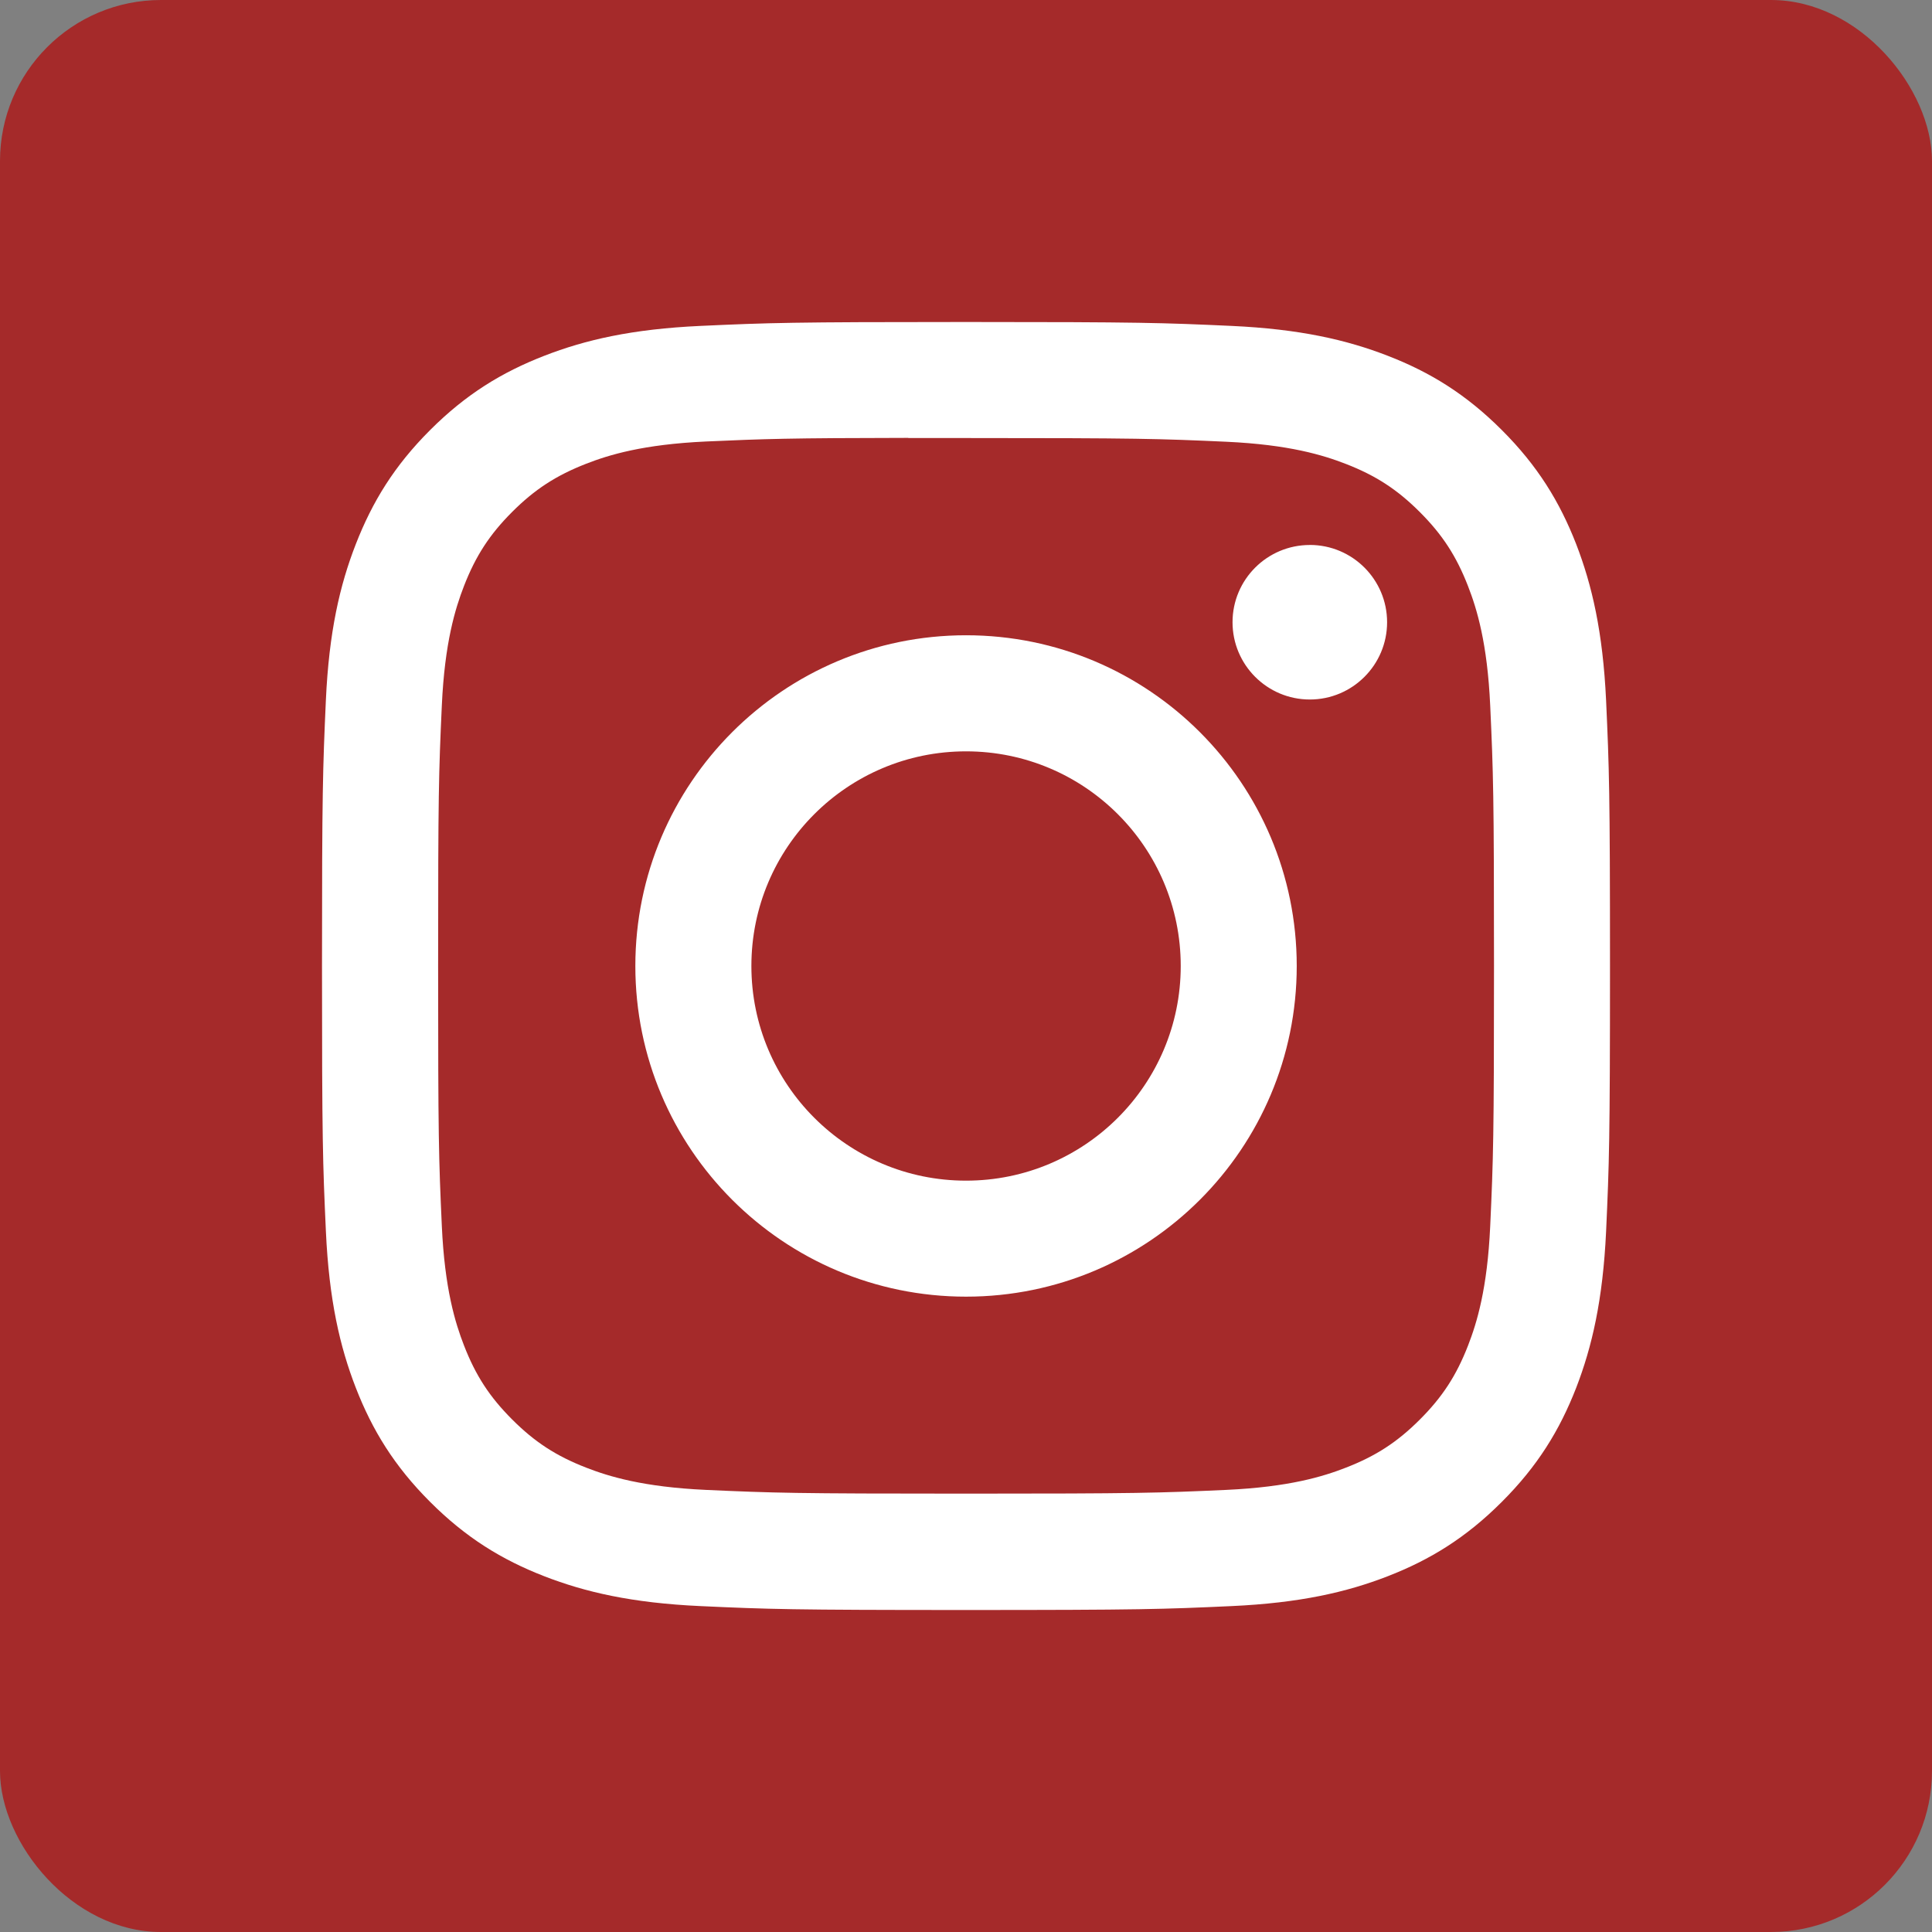 <svg width="48" height="48" viewBox="0 0 48 48" fill="none" xmlns="http://www.w3.org/2000/svg">
<rect x="0" y="0" width="48" height="48" fill="#808080" stroke="none"/>
<rect width="48" height="48" rx="4" fill="#a52a2a"/>
<path d="M24.001 8C19.656 8 19.111 8.019 17.404 8.097C15.701 8.175 14.538 8.444 13.521 8.84C12.468 9.249 11.576 9.795 10.686 10.685C9.796 11.574 9.25 12.467 8.84 13.519C8.443 14.537 8.173 15.7 8.096 17.402C8.02 19.109 8 19.655 8 24C8 28.345 8.019 28.889 8.097 30.596C8.175 32.299 8.445 33.462 8.84 34.479C9.249 35.531 9.796 36.424 10.685 37.313C11.574 38.203 12.467 38.751 13.519 39.16C14.537 39.556 15.7 39.825 17.403 39.903C19.109 39.981 19.654 40 23.999 40C28.345 40 28.889 39.981 30.595 39.903C32.299 39.825 33.463 39.556 34.481 39.16C35.533 38.751 36.424 38.203 37.313 37.313C38.203 36.424 38.75 35.531 39.16 34.479C39.553 33.462 39.823 32.299 39.903 30.596C39.98 28.889 40 28.345 40 24C40 19.655 39.98 19.109 39.903 17.403C39.823 15.699 39.553 14.537 39.16 13.519C38.75 12.467 38.203 11.574 37.313 10.685C36.423 9.795 35.533 9.248 34.48 8.84C33.46 8.444 32.296 8.175 30.593 8.097C28.886 8.019 28.343 8 23.996 8H24.001ZM22.566 10.883C22.992 10.883 23.467 10.883 24.001 10.883C28.273 10.883 28.78 10.899 30.467 10.975C32.027 11.047 32.873 11.307 33.437 11.526C34.184 11.816 34.716 12.163 35.276 12.723C35.836 13.283 36.183 13.816 36.473 14.563C36.692 15.126 36.953 15.973 37.024 17.533C37.101 19.22 37.118 19.726 37.118 23.996C37.118 28.266 37.101 28.773 37.024 30.46C36.953 32.02 36.692 32.866 36.473 33.43C36.183 34.176 35.836 34.708 35.276 35.268C34.716 35.828 34.184 36.174 33.437 36.464C32.874 36.684 32.027 36.944 30.467 37.016C28.78 37.092 28.273 37.109 24.001 37.109C19.729 37.109 19.223 37.092 17.536 37.016C15.976 36.944 15.129 36.683 14.565 36.464C13.818 36.174 13.285 35.827 12.725 35.267C12.165 34.707 11.818 34.175 11.528 33.428C11.309 32.865 11.048 32.018 10.977 30.458C10.9 28.772 10.885 28.265 10.885 23.992C10.885 19.72 10.9 19.216 10.977 17.529C11.048 15.969 11.309 15.122 11.528 14.558C11.818 13.812 12.165 13.278 12.725 12.718C13.285 12.158 13.818 11.812 14.565 11.521C15.129 11.301 15.976 11.041 17.536 10.969C19.012 10.903 19.584 10.883 22.566 10.879V10.883ZM32.542 13.54C31.482 13.54 30.622 14.399 30.622 15.459C30.622 16.519 31.482 17.379 32.542 17.379C33.602 17.379 34.462 16.519 34.462 15.459C34.462 14.399 33.602 13.539 32.542 13.539V13.54ZM24.001 15.783C19.464 15.783 15.785 19.462 15.785 24C15.785 28.538 19.464 32.215 24.001 32.215C28.539 32.215 32.217 28.538 32.217 24C32.217 19.462 28.539 15.783 24.001 15.783H24.001ZM24.001 18.667C26.947 18.667 29.335 21.054 29.335 24C29.335 26.945 26.947 29.333 24.001 29.333C21.056 29.333 18.668 26.945 18.668 24C18.668 21.054 21.056 18.667 24.001 18.667Z" fill="white"/>
</svg>
